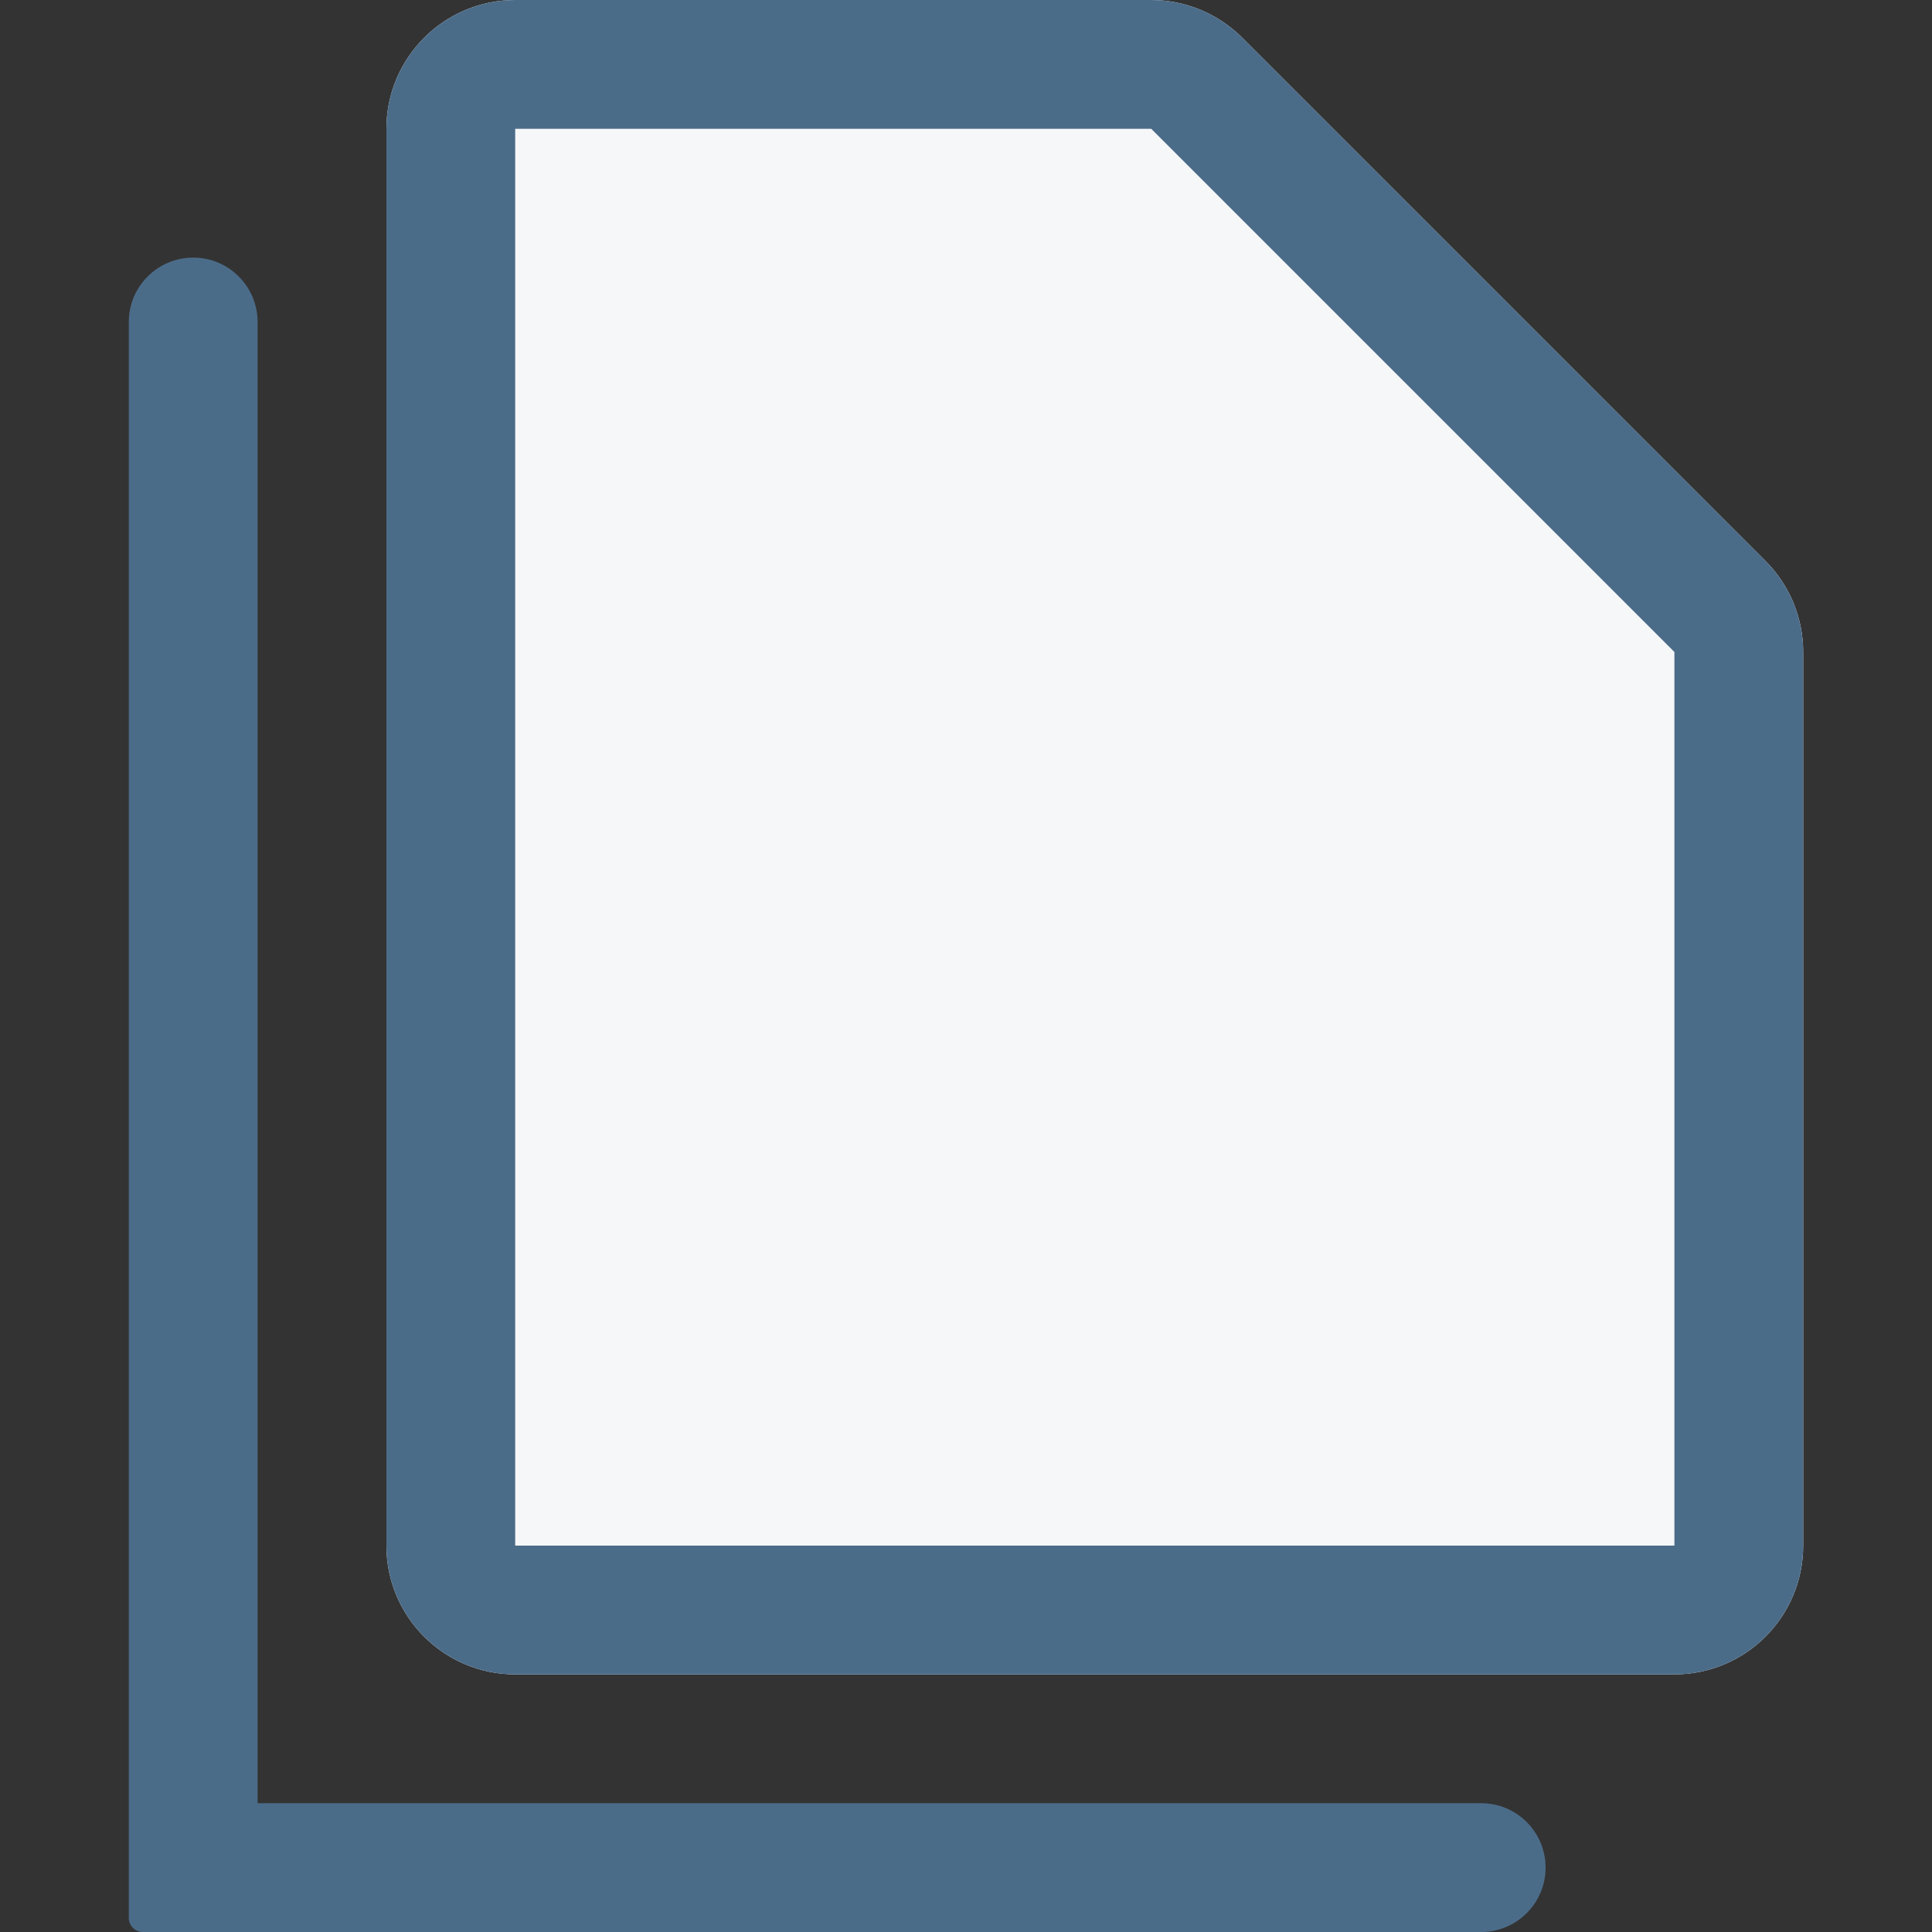 <svg width="15" height="15" viewBox="0 0 15 15" fill="none" xmlns="http://www.w3.org/2000/svg">
<rect x="0" y="0" width="15" height="15" fill="#333333" stroke="none"/>
<path fill-rule="evenodd" clip-rule="evenodd" d="M8.938 1.15419e-05C9.203 4.15176e-06 9.457 0.105 9.645 0.293L13.707 4.355C13.895 4.543 14 4.797 14 5.062V12C14 12.553 13.552 13 13 13H4C3.448 13 3 12.553 3 12V1C3 0.448 3.448 0 4 0L8.938 1.15419e-05Z" fill="#F6F7F9"/>
<path fill-rule="evenodd" clip-rule="evenodd" d="M8.938 3.88709e-10C9.203 -7.38935e-06 9.457 0.105 9.645 0.293L13.707 4.355C13.895 4.543 14 4.797 14 5.062V12C14 12.553 13.552 13 13 13H4C3.448 13 3 12.553 3 12V1C3 0.448 3.448 0 4 0L8.938 3.88709e-10ZM4 1V12H13V5.062L8.938 1H4ZM2 2.5C2 2.224 1.776 2 1.5 2C1.224 2 1 2.224 1 2.5V14.891C1 14.951 1.049 15 1.109 15H11.5C11.776 15 12 14.776 12 14.5C12 14.224 11.776 14 11.5 14H2V2.5Z" fill="#4B6C89"/>
</svg>

